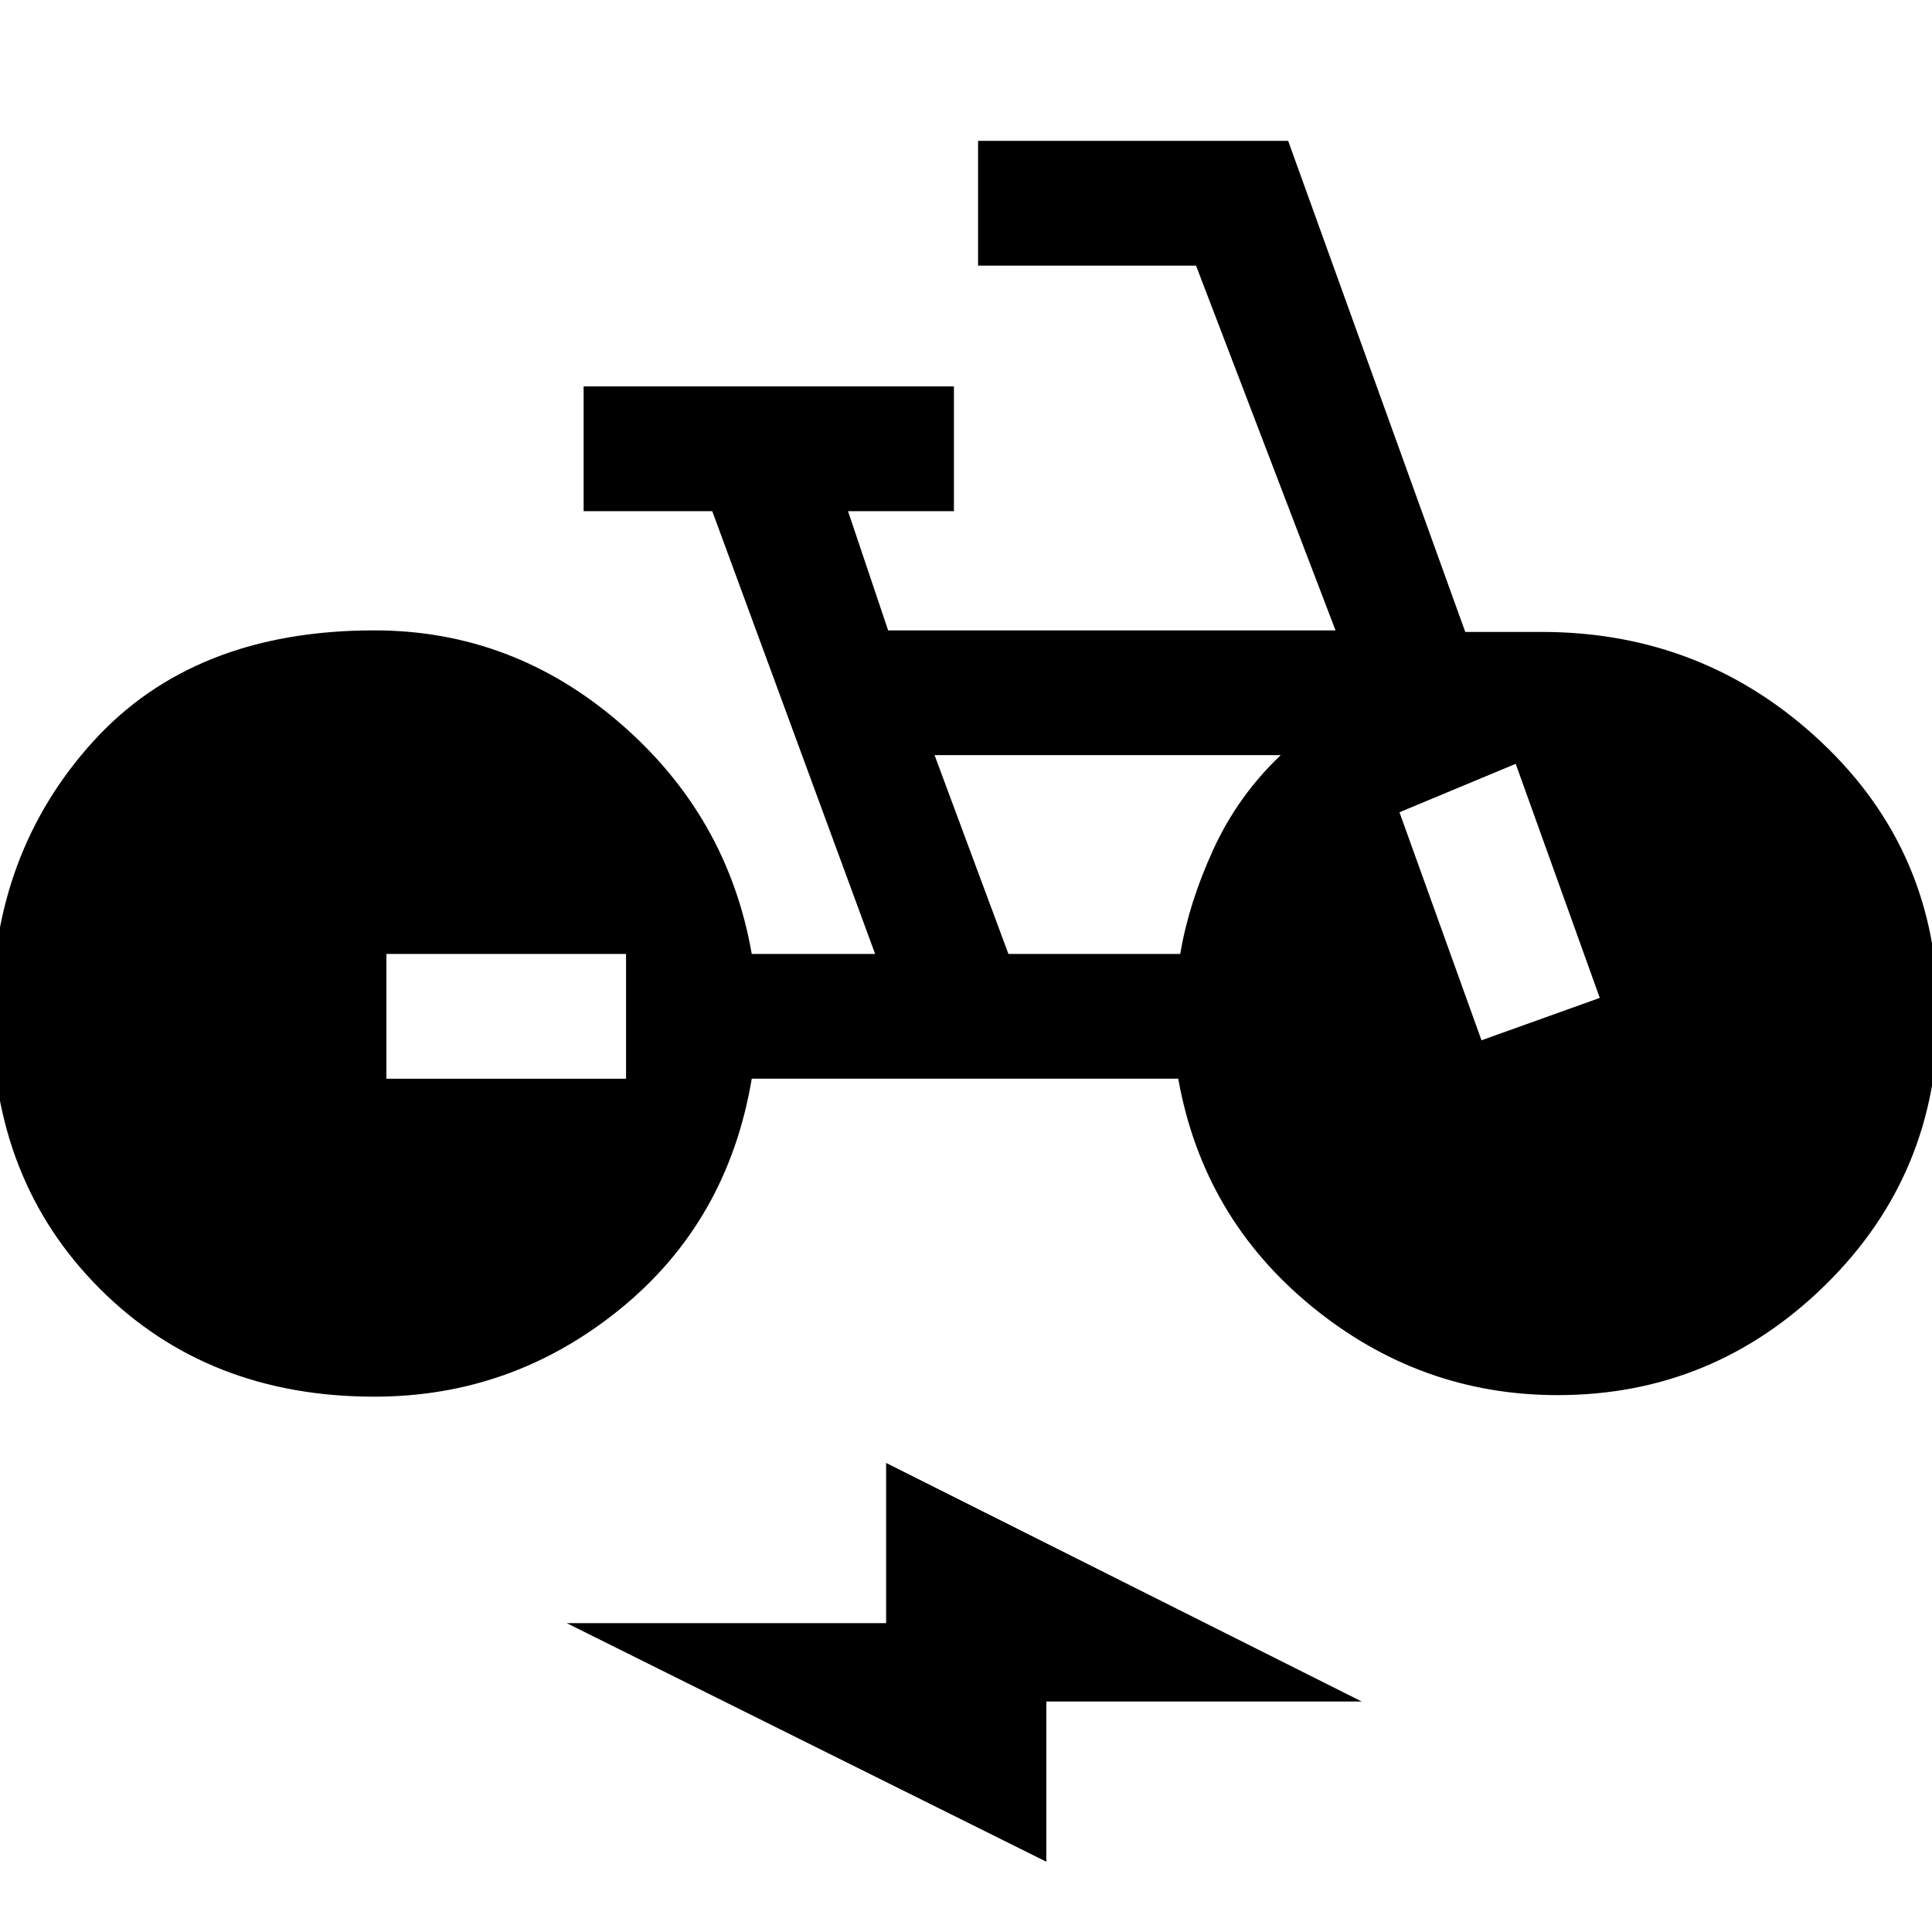 <svg xmlns="http://www.w3.org/2000/svg" height="20" viewBox="0 -960 960 960" width="20"><path d="M186-266q-82.77 0-136.38-53.62Q-4-373.23-4-456q0-80 50.12-135.38Q96.23-646.77 186-646.77q68.77 0 122.19 46.19 53.42 46.2 65.35 114.58h61.31l-80.93-220H290v-62h184v62h-52.62l19.93 59.23h222.31L594.31-828H486v-62h154.08l88 244H766q80.77 0 138.88 54.62Q963-536.77 963-456q0 79.38-55.81 134.31-55.81 54.92-133.19 54.92-68.46 0-122.35-44.19-53.88-44.19-66.19-113.04H373.54q-11.93 71-65.46 114.5Q254.54-266 186-266Zm6-158h119.08v-62H192v62ZM519.92-34.92l-238.3-118.54h158.69v-79.62l236.3 118.54H519.92v79.62ZM501.08-486h85.38q4.23-25.31 16.46-51.96 12.24-26.66 33.47-46.81H464.38l36.7 98.77Zm235.07 42.92 58.77-21.07-41.77-116.31-57.76 24.07 40.76 113.31Z"/></svg>